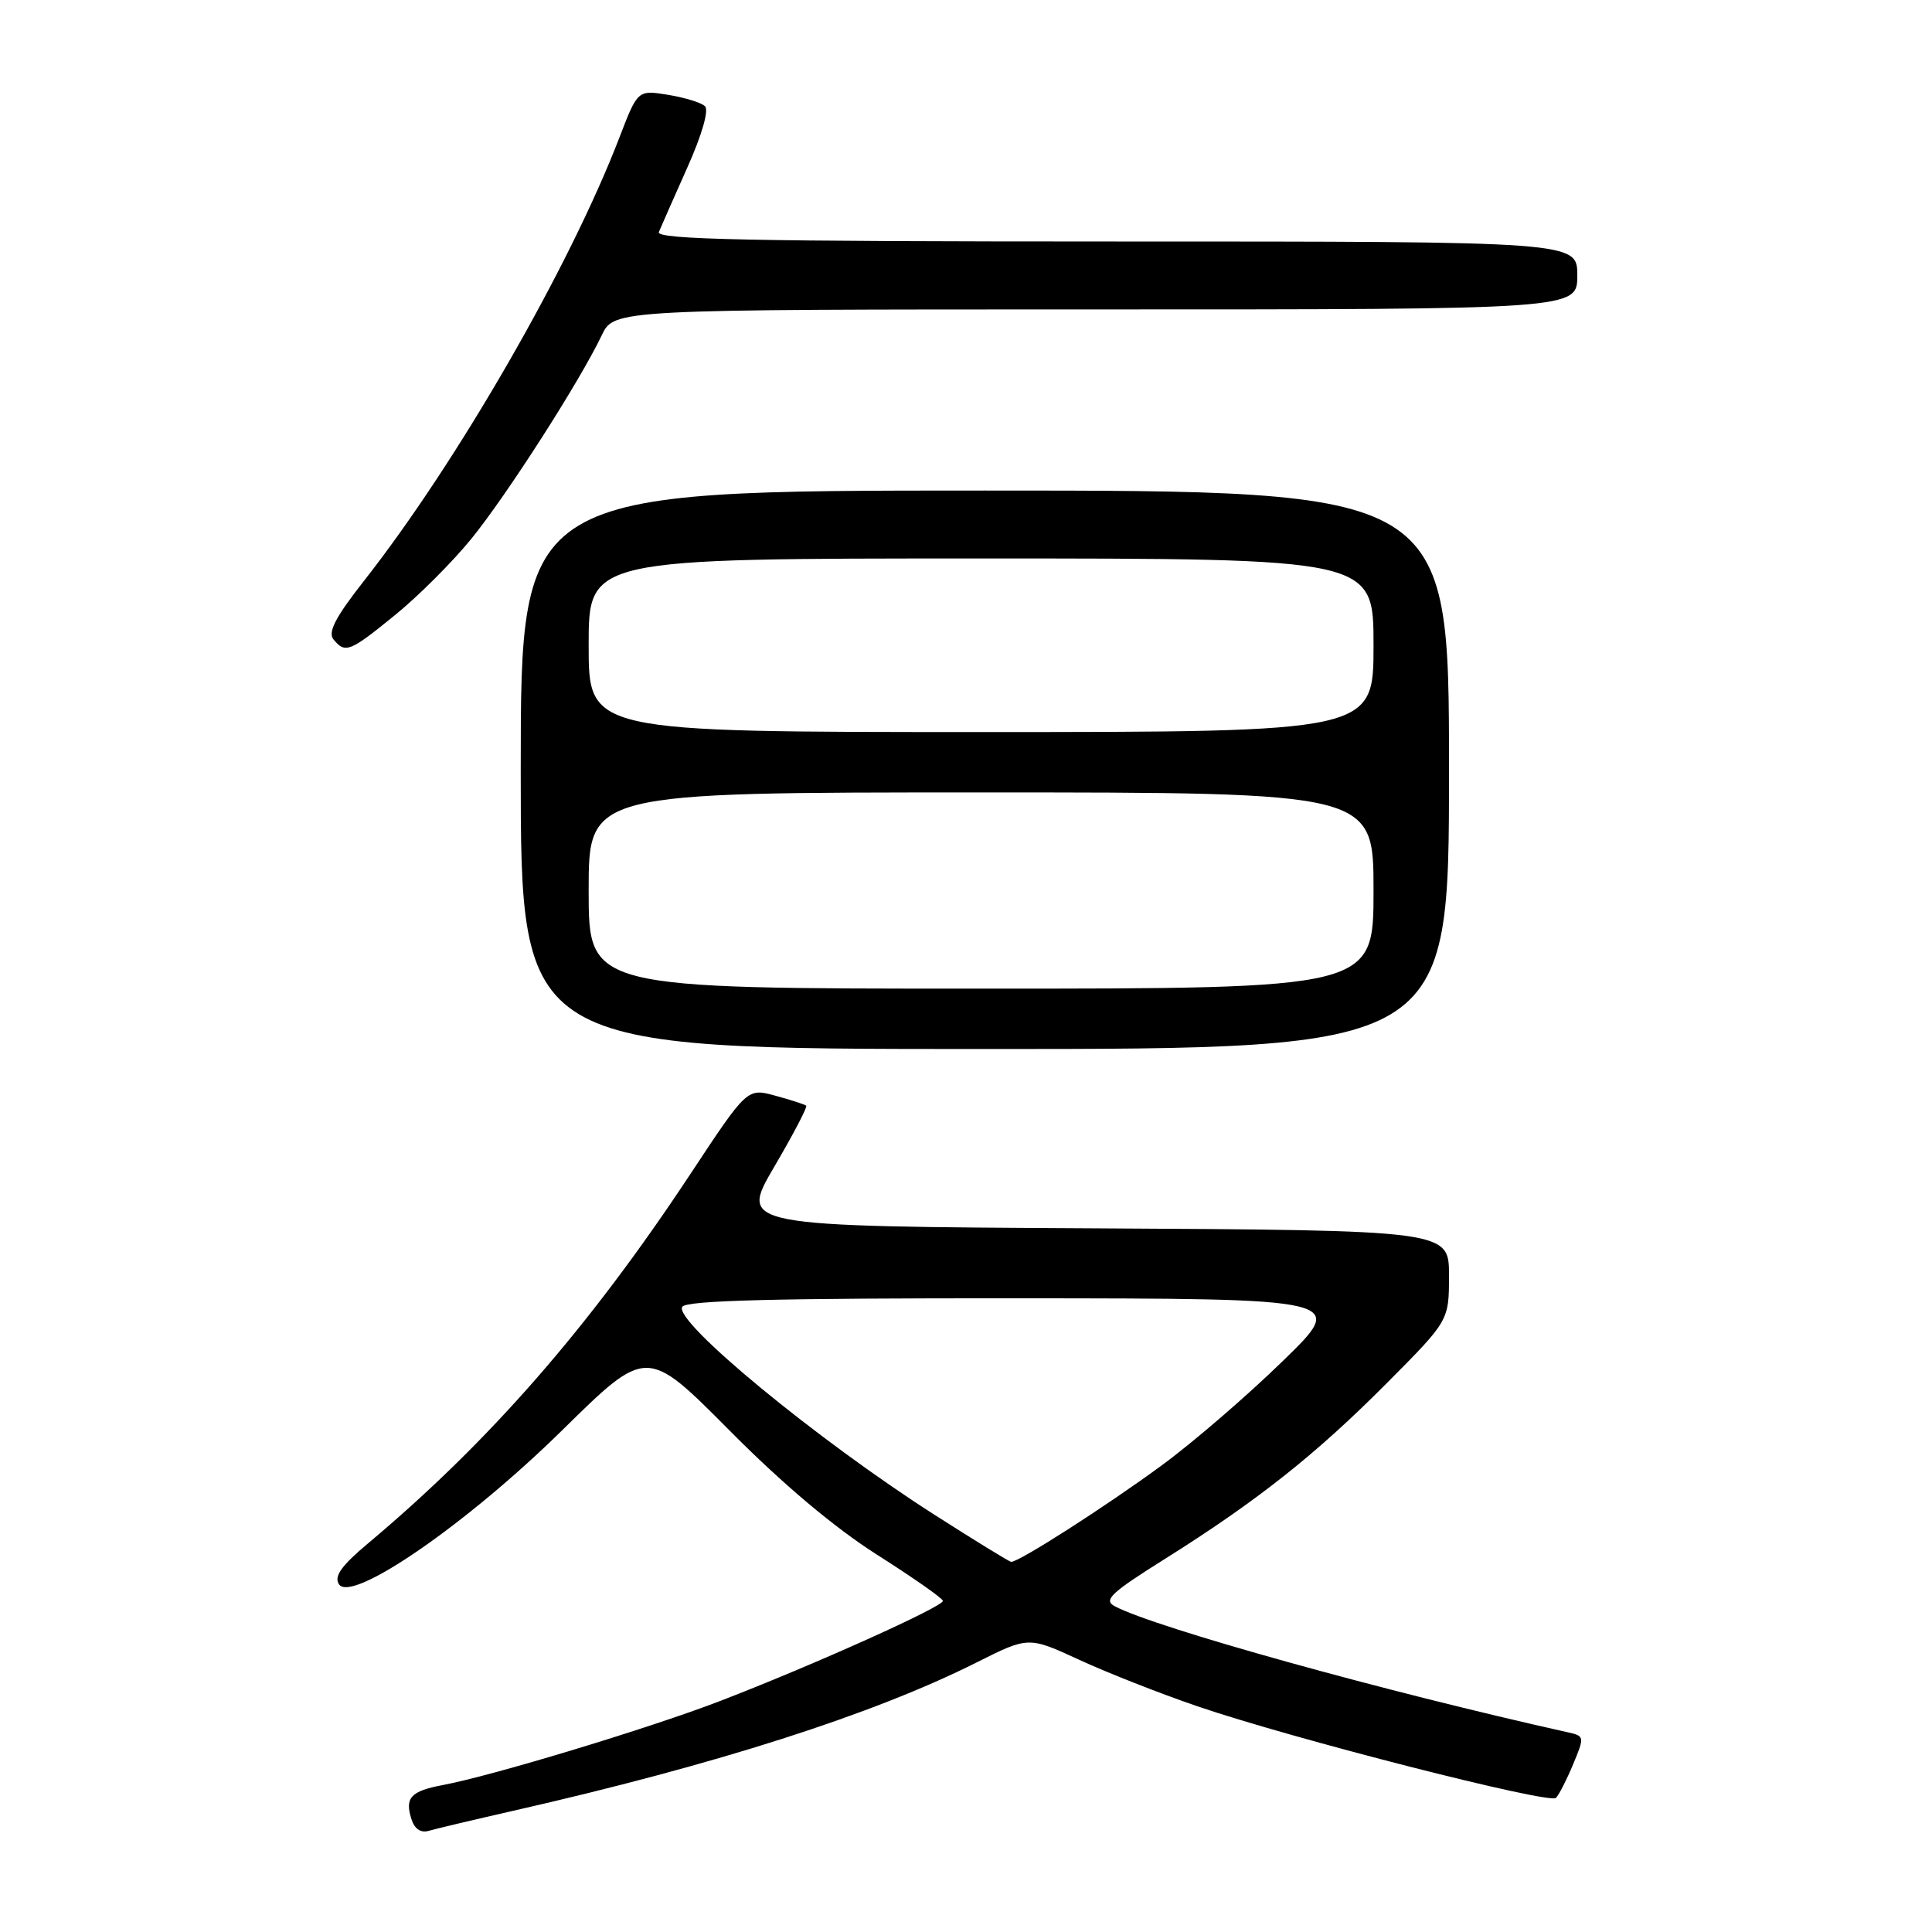 <?xml version="1.0" encoding="UTF-8" standalone="no"?>
<!DOCTYPE svg PUBLIC "-//W3C//DTD SVG 1.1//EN" "http://www.w3.org/Graphics/SVG/1.1/DTD/svg11.dtd" >
<svg xmlns="http://www.w3.org/2000/svg" xmlns:xlink="http://www.w3.org/1999/xlink" version="1.1" viewBox="0 0 256 256">
 <g >
 <path fill="currentColor"
d=" M 68.00 239.94 C 94.91 233.82 115.67 227.18 129.39 220.29 C 136.28 216.83 136.28 216.83 143.02 219.94 C 146.72 221.65 153.75 224.41 158.63 226.08 C 171.19 230.38 205.31 239.09 206.17 238.23 C 206.57 237.83 207.60 235.82 208.45 233.77 C 209.97 230.13 209.96 230.03 207.75 229.54 C 183.48 224.14 153.04 215.67 147.70 212.83 C 146.17 212.02 147.20 211.05 154.38 206.55 C 166.57 198.89 174.36 192.73 183.75 183.28 C 192.00 174.99 192.00 174.99 192.00 169.00 C 192.00 163.02 192.00 163.02 144.99 162.76 C 97.98 162.50 97.98 162.50 102.56 154.66 C 105.09 150.35 107.01 146.68 106.83 146.51 C 106.65 146.35 104.81 145.75 102.75 145.19 C 99.01 144.16 99.01 144.16 91.49 155.55 C 78.06 175.88 64.85 191.02 48.75 204.52 C 45.23 207.47 44.24 208.87 44.91 209.92 C 46.57 212.49 61.89 201.92 74.51 189.50 C 85.69 178.50 85.69 178.50 96.62 189.50 C 103.72 196.66 110.57 202.42 116.20 206.00 C 120.97 209.03 124.90 211.78 124.94 212.12 C 125.01 212.88 107.85 220.60 95.50 225.36 C 86.26 228.93 65.24 235.30 58.67 236.53 C 54.42 237.33 53.61 238.21 54.52 241.05 C 54.93 242.35 55.76 242.91 56.83 242.59 C 57.75 242.32 62.77 241.13 68.00 239.94 Z  M 192.00 102.00 C 192.00 65.00 192.00 65.00 130.50 65.00 C 69.00 65.00 69.00 65.00 69.00 102.00 C 69.00 139.00 69.00 139.00 130.50 139.00 C 192.00 139.00 192.00 139.00 192.00 102.00 Z  M 52.38 81.47 C 55.44 78.98 59.97 74.45 62.45 71.40 C 67.11 65.68 76.85 50.49 79.73 44.43 C 81.37 41.00 81.37 41.00 145.19 41.00 C 209.00 41.00 209.00 41.00 209.00 36.50 C 209.00 32.00 209.00 32.00 147.89 32.00 C 99.40 32.00 86.89 31.74 87.30 30.75 C 87.59 30.06 89.28 26.22 91.07 22.21 C 93.01 17.88 93.96 14.58 93.41 14.07 C 92.91 13.59 90.70 12.92 88.50 12.56 C 84.50 11.92 84.50 11.92 82.08 18.21 C 75.48 35.38 60.59 61.23 48.22 76.98 C 44.44 81.79 43.41 83.79 44.19 84.73 C 45.76 86.62 46.33 86.40 52.38 81.47 Z  M 123.80 200.70 C 108.24 190.75 89.22 175.07 90.40 173.16 C 90.93 172.31 102.72 172.01 134.81 172.03 C 178.50 172.06 178.50 172.06 169.96 180.36 C 165.27 184.93 158.07 191.14 153.96 194.15 C 146.60 199.56 134.92 207.05 133.98 206.95 C 133.72 206.93 129.14 204.11 123.80 200.70 Z  M 78.00 118.00 C 78.00 105.00 78.00 105.00 130.00 105.00 C 182.00 105.00 182.00 105.00 182.00 118.00 C 182.00 131.00 182.00 131.00 130.00 131.00 C 78.00 131.00 78.00 131.00 78.00 118.00 Z  M 78.00 85.50 C 78.00 74.00 78.00 74.00 130.00 74.00 C 182.00 74.00 182.00 74.00 182.00 85.50 C 182.00 97.00 182.00 97.00 130.00 97.00 C 78.00 97.00 78.00 97.00 78.00 85.50 Z "/>
</g>
</svg>
